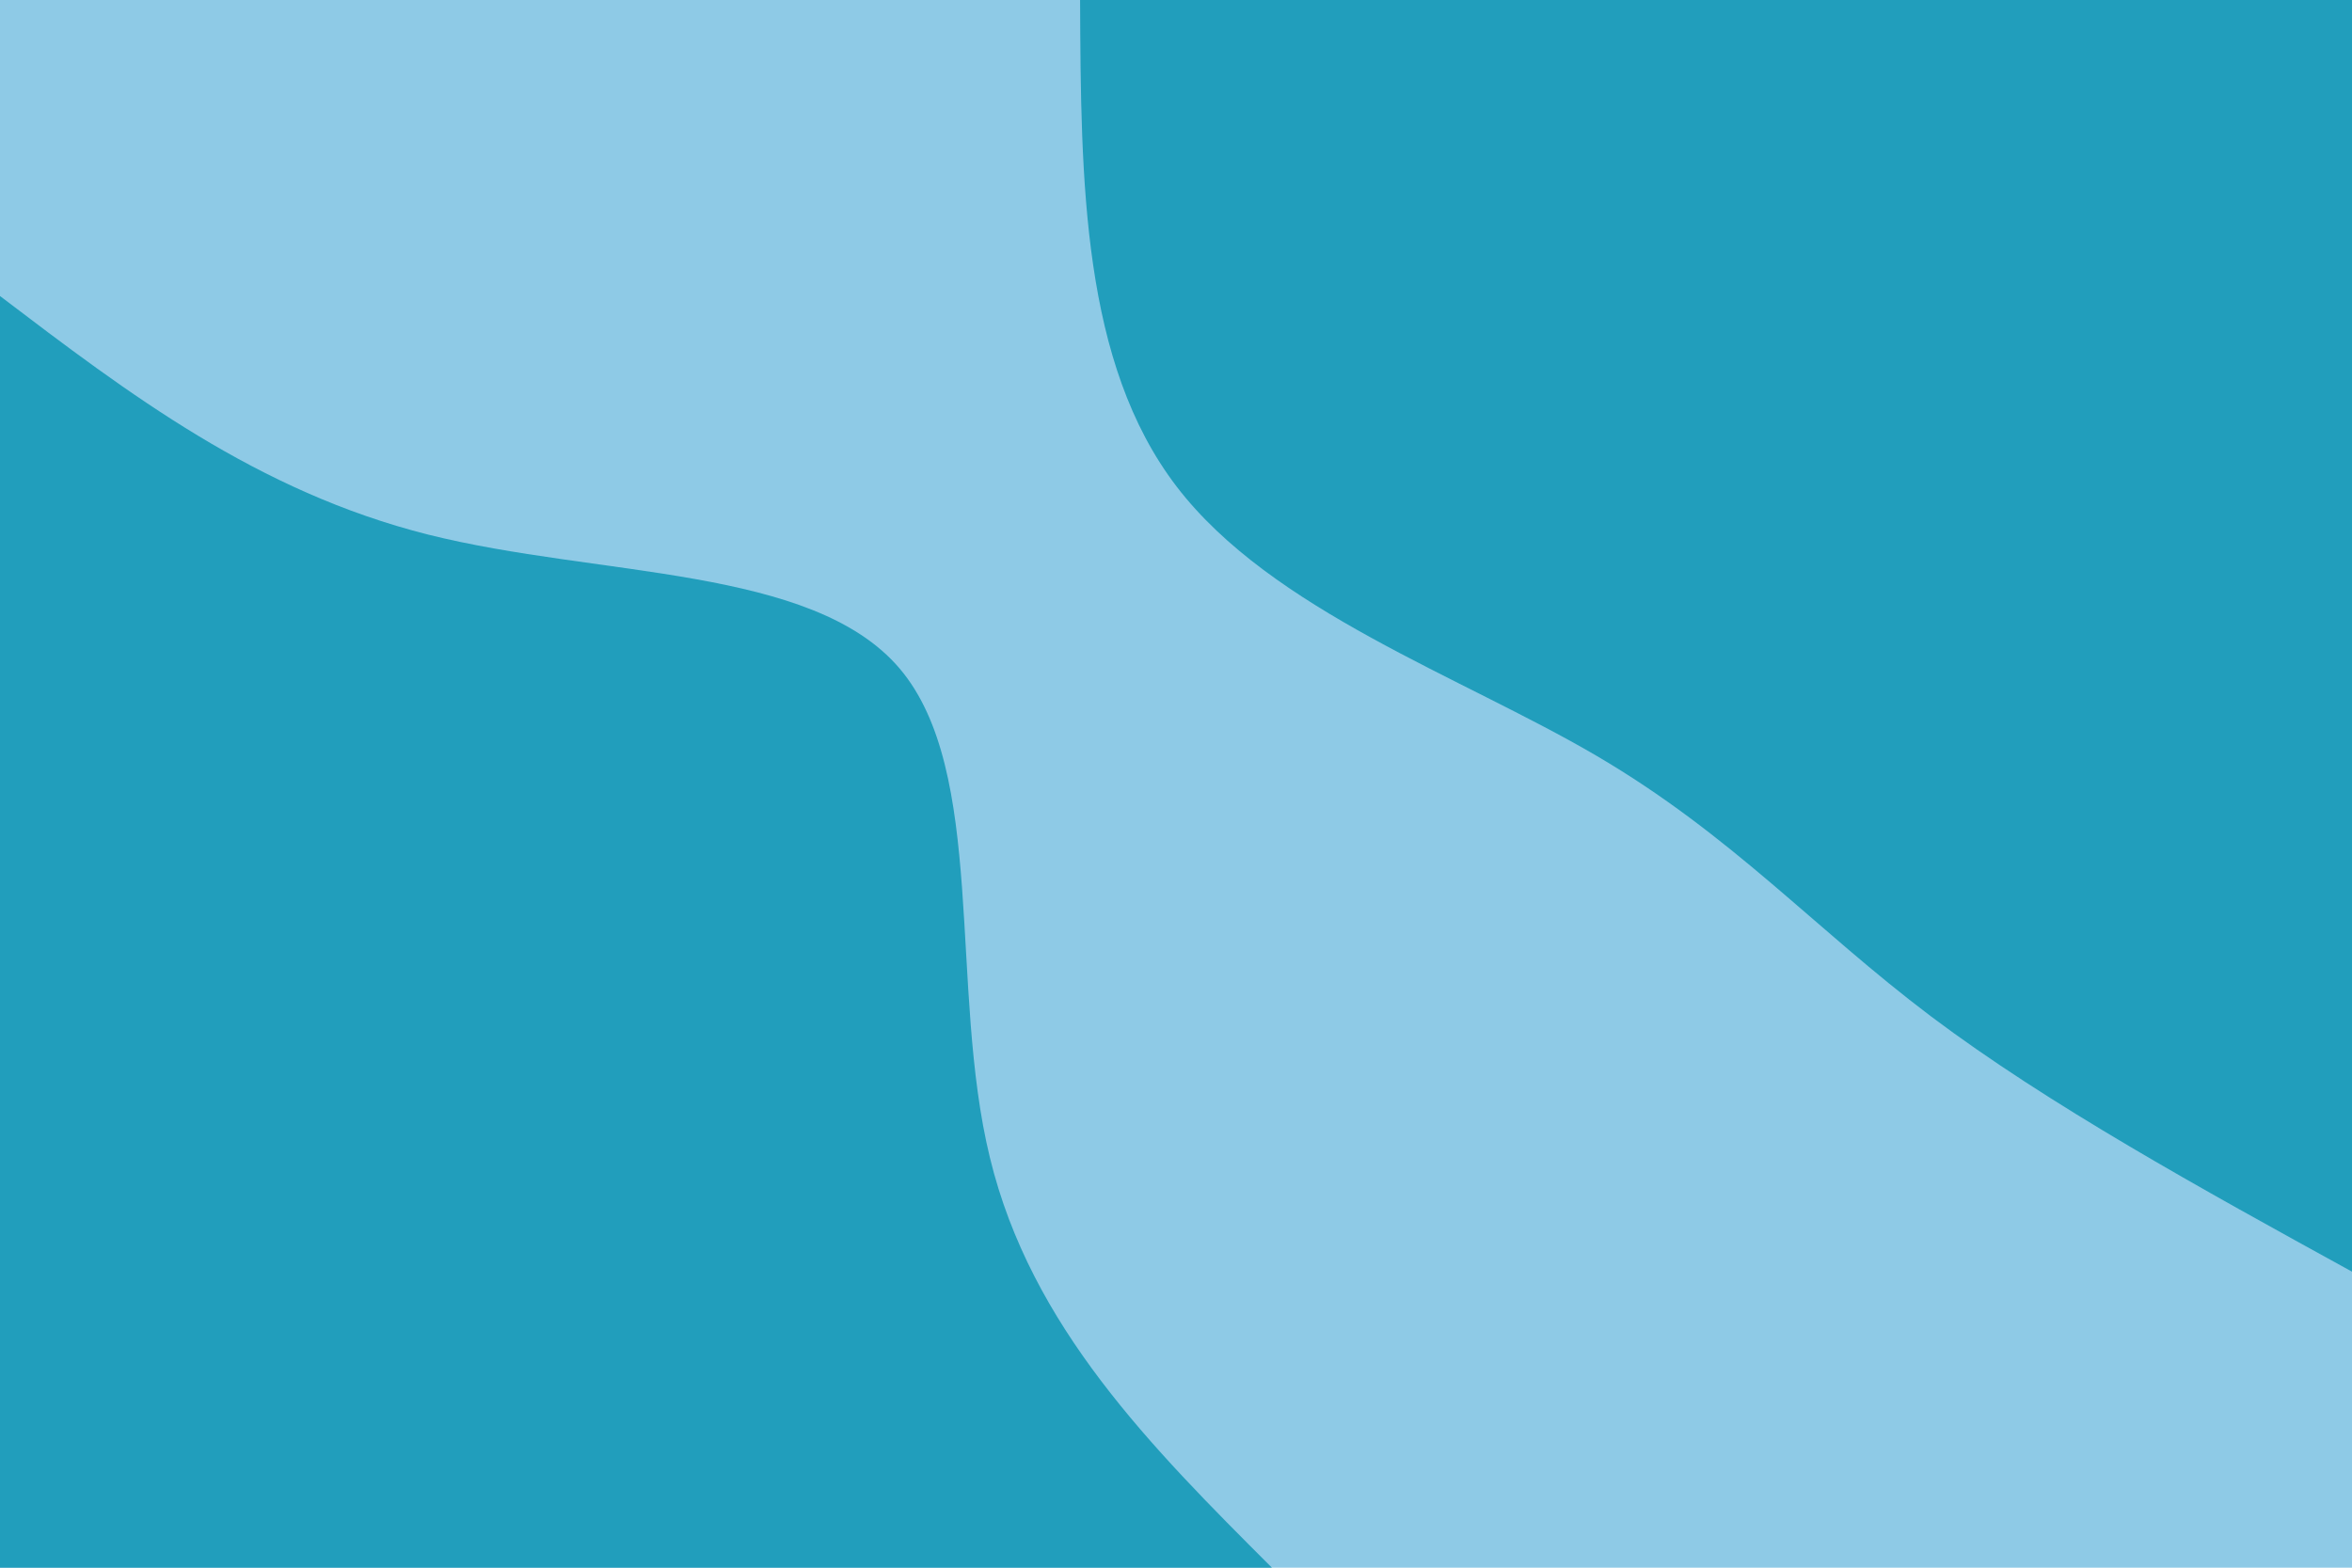 <svg id="visual" viewBox="0 0 900 600" width="100%" height="100%" xmlns="http://www.w3.org/2000/svg" xmlns:xlink="http://www.w3.org/1999/xlink" version="1.1"><rect x="0" y="0" width="900" height="600" fill="#8ECAE6"></rect><defs><linearGradient id="grad1_0" x1="33.3%" y1="0%" x2="100%" y2="100%"><stop offset="20%" stop-color="#8ecae6" stop-opacity="1"></stop><stop offset="80%" stop-color="#8ecae6" stop-opacity="1"></stop></linearGradient></defs><defs><linearGradient id="grad2_0" x1="0%" y1="0%" x2="66.7%" y2="100%"><stop offset="20%" stop-color="#8ecae6" stop-opacity="1"></stop><stop offset="80%" stop-color="#8ecae6" stop-opacity="1"></stop></linearGradient></defs><g transform="translate(900, 0)"><path d="M0 486.7C-58.2 454.7 -116.3 422.7 -161.1 389C-205.9 355.2 -237.3 319.6 -289.2 289.2C-341.1 258.8 -413.4 233.6 -449.7 186.3C-486 138.9 -486.4 69.5 -486.7 0L0 0Z" fill="#219EBC"></path></g><g transform="translate(0, 600)"><path d="M0 -486.7C49.2 -449.3 98.4 -411.9 163.8 -395.4C229.2 -379 310.7 -383.5 344.2 -344.2C377.7 -304.8 363 -221.6 378.8 -156.9C394.5 -92.2 440.6 -46.1 486.7 0L0 0Z" fill="#219EBC"></path></g></svg>
